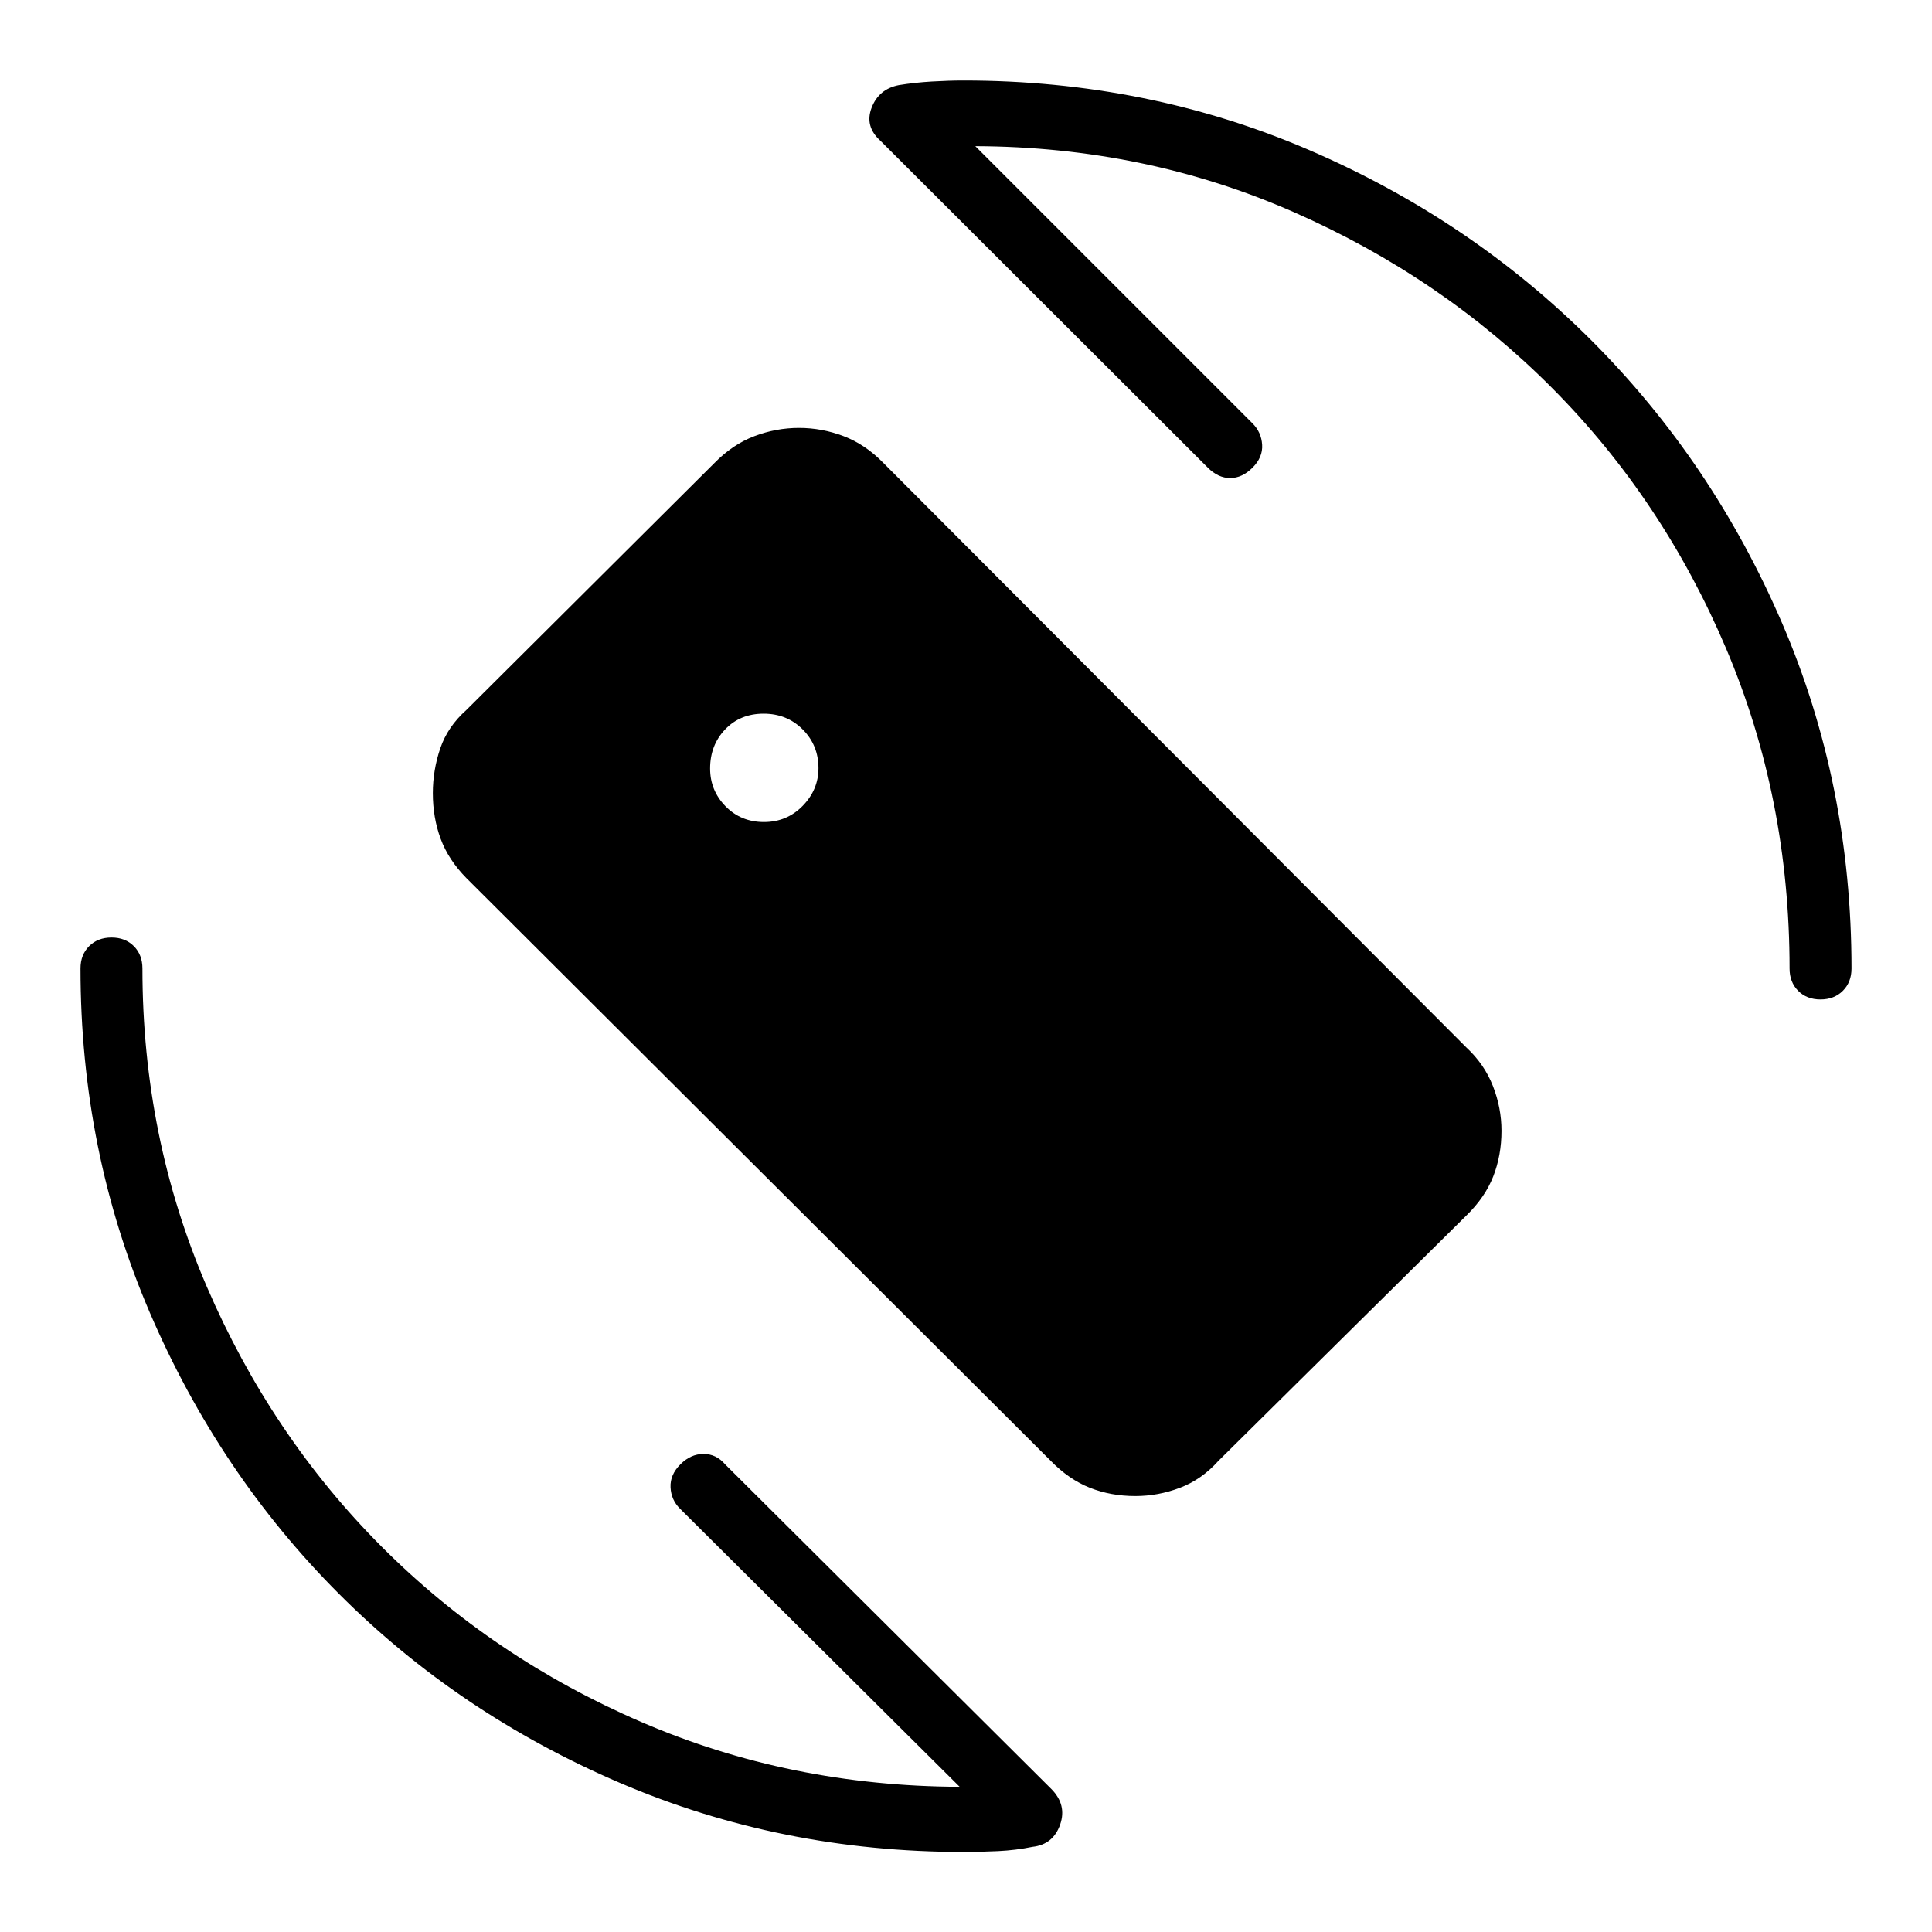 <svg xmlns="http://www.w3.org/2000/svg" height="48" viewBox="0 -960 960 960" width="48"><path d="m484.62-887.38 137.76 137.76q4.39 4.39 4.77 10.62.39 6.23-4.77 11.38-5.15 5.16-11.11 5.16-5.96 0-11.12-5.16L437.46-890.08q-7.92-7.15-4.35-16.42 3.57-9.27 13.51-11.21 7.92-1.29 16.44-1.79 8.52-.5 15.71-.5 91.54 0 171.73 34.54 80.19 34.54 140.31 94.65 60.11 60.12 94.65 140.31Q920-570.31 920-478.77q0 6.81-4.3 11.1-4.29 4.29-11.11 4.29-6.82 0-11.09-4.29t-4.27-11.1q0-84.61-31.46-158.81-31.46-74.19-86.35-129.42-54.88-55.23-128.65-87.65-73.77-32.43-158.15-32.73Zm-7.77 815.23-139-138.23q-4.39-4.39-4.66-10.62-.27-6.23 4.89-11.38 5.15-5.16 11.5-5.16 6.34 0 10.73 5.16l162 161.23q7.92 7.92 4.46 17.8-3.46 9.89-13.71 11.04-8.21 1.69-17.14 2.12-8.93.42-17.15.42-90.75 0-170.84-34.37-80.1-34.38-139.64-94.04-59.54-59.65-93.92-139.75Q40-388.02 40-478.77q0-6.81 4.3-11.1 4.29-4.28 11.11-4.28 6.82 0 11.09 4.28 4.27 4.29 4.27 11.1 0 83.85 31.96 158.04t86.96 129.31q55 55.11 128.89 87.04 73.88 31.92 158.27 32.23Zm-97.22-479.39q11.37 0 19.22-8.03 7.84-8.04 7.84-18.75 0-11.37-7.83-19.22-7.84-7.84-19.42-7.84-11.67 0-19.13 7.83-7.46 7.84-7.46 19.42 0 10.9 7.65 18.75 7.64 7.84 19.13 7.84Zm142.52 317.46L231.74-523.69q-8.9-9.05-12.78-19.52-3.88-10.47-3.88-22.67 0-11.43 3.69-22.26 3.7-10.83 13-19.09l123.22-122.69q9.02-9.23 19.84-13.35 10.81-4.11 22.2-4.11 11.38 0 22.18 4.11Q430-739.15 439-729.92l289.64 290.41q8.91 8.25 13.17 19.11 4.27 10.85 4.27 22.28 0 12.2-4.08 22.64-4.09 10.45-13.38 19.48L605.4-234.08q-8.26 9.23-19.07 13.35-10.82 4.11-22.2 4.11-12.16 0-22.57-4.11-10.4-4.12-19.41-13.35Z"/></svg>